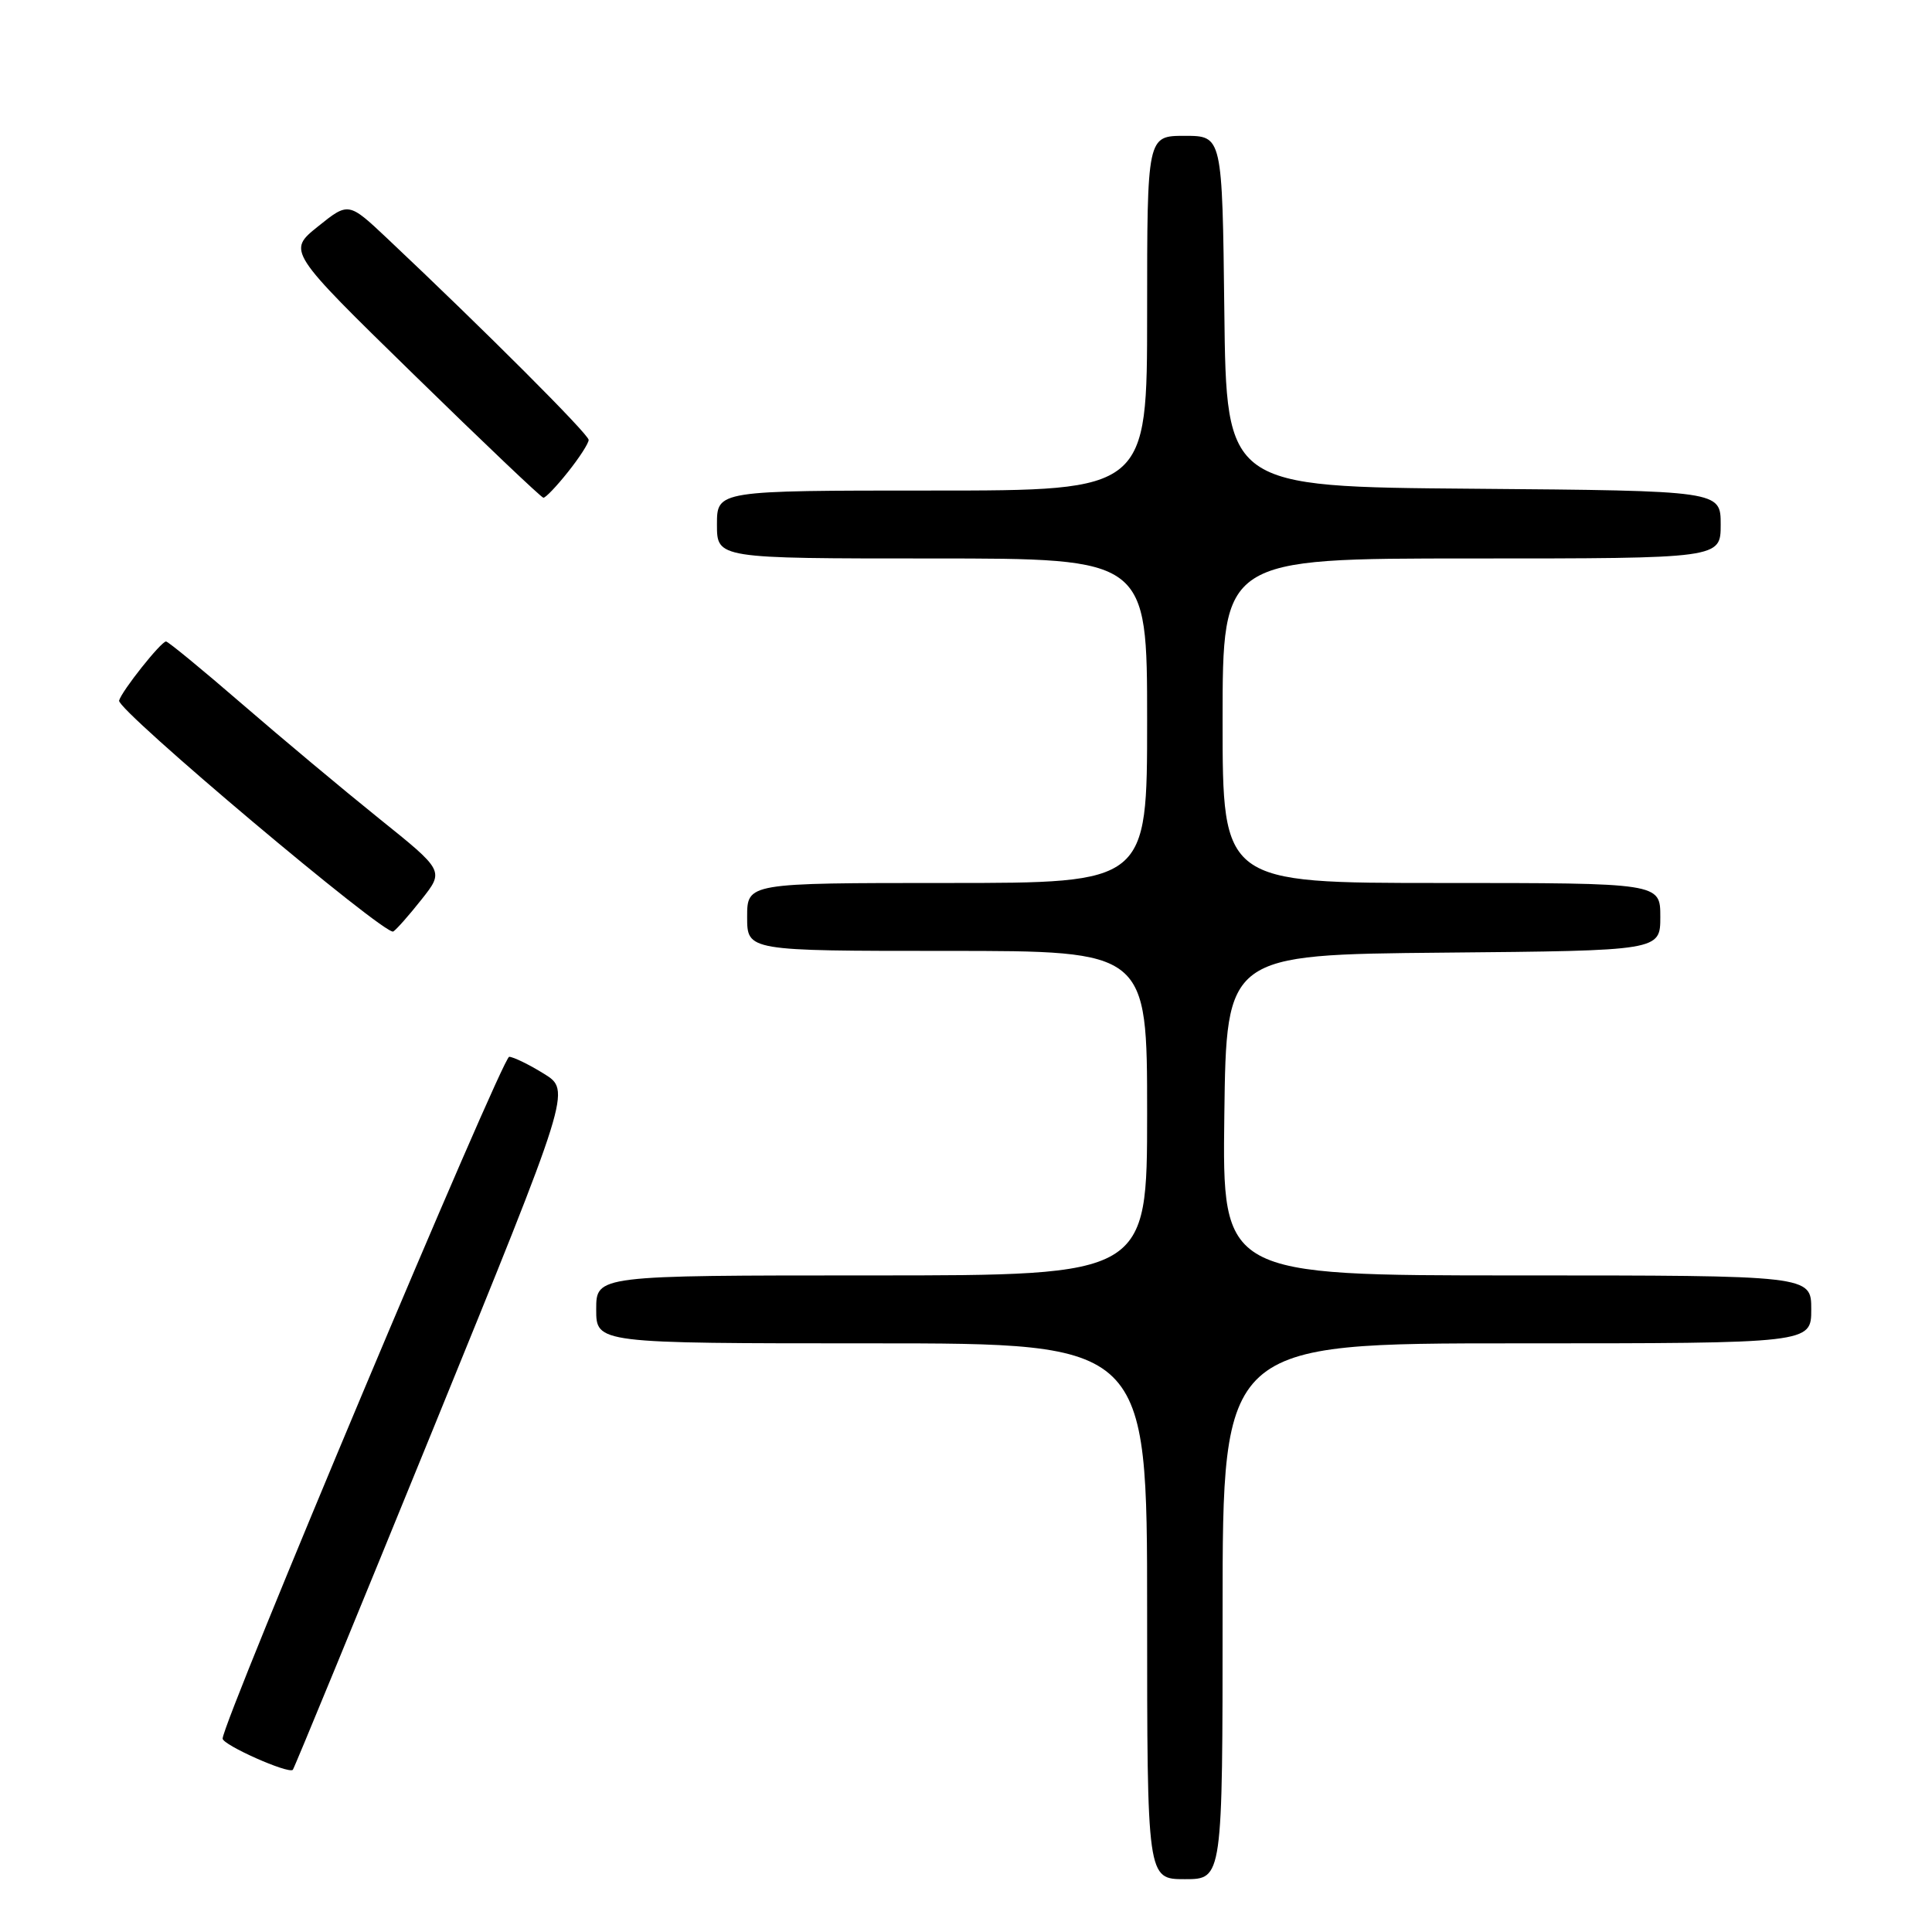 <?xml version="1.0" encoding="UTF-8" standalone="no"?>
<!DOCTYPE svg PUBLIC "-//W3C//DTD SVG 1.1//EN" "http://www.w3.org/Graphics/SVG/1.1/DTD/svg11.dtd" >
<svg xmlns="http://www.w3.org/2000/svg" xmlns:xlink="http://www.w3.org/1999/xlink" version="1.1" viewBox="0 0 256 256">
 <g >
 <path fill="currentColor"
d=" M 162.00 213.50 C 162.00 178.00 162.00 178.00 201.00 178.00 C 240.00 178.00 240.00 178.00 240.00 173.50 C 240.00 169.00 240.00 169.00 200.98 169.00 C 161.96 169.00 161.96 169.00 162.23 147.75 C 162.50 126.50 162.50 126.50 191.25 126.23 C 220.00 125.97 220.00 125.97 220.00 121.48 C 220.00 117.00 220.00 117.00 191.00 117.00 C 162.00 117.00 162.00 117.00 162.00 95.50 C 162.00 74.00 162.00 74.00 195.00 74.00 C 228.00 74.00 228.00 74.00 228.00 69.51 C 228.00 65.03 228.00 65.03 195.25 64.76 C 162.50 64.50 162.50 64.50 162.23 41.25 C 161.96 18.00 161.96 18.00 156.98 18.00 C 152.00 18.00 152.00 18.00 152.00 41.50 C 152.00 65.00 152.00 65.00 123.50 65.00 C 95.00 65.00 95.00 65.00 95.00 69.50 C 95.00 74.00 95.00 74.00 123.50 74.00 C 152.00 74.00 152.00 74.00 152.00 95.50 C 152.00 117.00 152.00 117.00 125.50 117.00 C 99.00 117.00 99.00 117.00 99.00 121.50 C 99.00 126.00 99.00 126.00 125.50 126.00 C 152.00 126.00 152.00 126.00 152.00 147.50 C 152.00 169.00 152.00 169.00 115.50 169.00 C 79.00 169.00 79.00 169.00 79.00 173.50 C 79.00 178.00 79.00 178.00 115.50 178.00 C 152.00 178.00 152.00 178.00 152.00 213.50 C 152.00 249.00 152.00 249.00 157.00 249.00 C 162.00 249.00 162.00 249.00 162.00 213.50 Z  M 57.38 189.37 C 75.66 144.50 75.66 144.50 72.08 142.28 C 70.11 141.06 68.04 140.05 67.47 140.03 C 66.56 140.00 29.50 228.17 29.50 230.37 C 29.50 231.21 38.19 235.08 38.80 234.51 C 38.96 234.36 47.32 214.05 57.38 189.37 Z  M 55.86 119.18 C 58.86 115.39 58.86 115.39 50.22 108.45 C 45.47 104.63 37.29 97.79 32.04 93.25 C 26.79 88.71 22.27 85.00 22.00 85.00 C 21.34 85.00 16.14 91.54 15.78 92.83 C 15.44 94.06 51.07 124.07 52.11 123.43 C 52.52 123.18 54.21 121.27 55.86 119.18 Z  M 75.25 62.55 C 76.76 60.66 78.00 58.74 78.00 58.29 C 78.00 57.54 64.20 43.74 51.34 31.62 C 46.18 26.76 46.18 26.76 42.13 30.01 C 38.08 33.27 38.08 33.27 54.79 49.59 C 63.98 58.57 71.72 65.93 72.00 65.95 C 72.28 65.98 73.74 64.45 75.25 62.55 Z "/>
</g>
</svg>